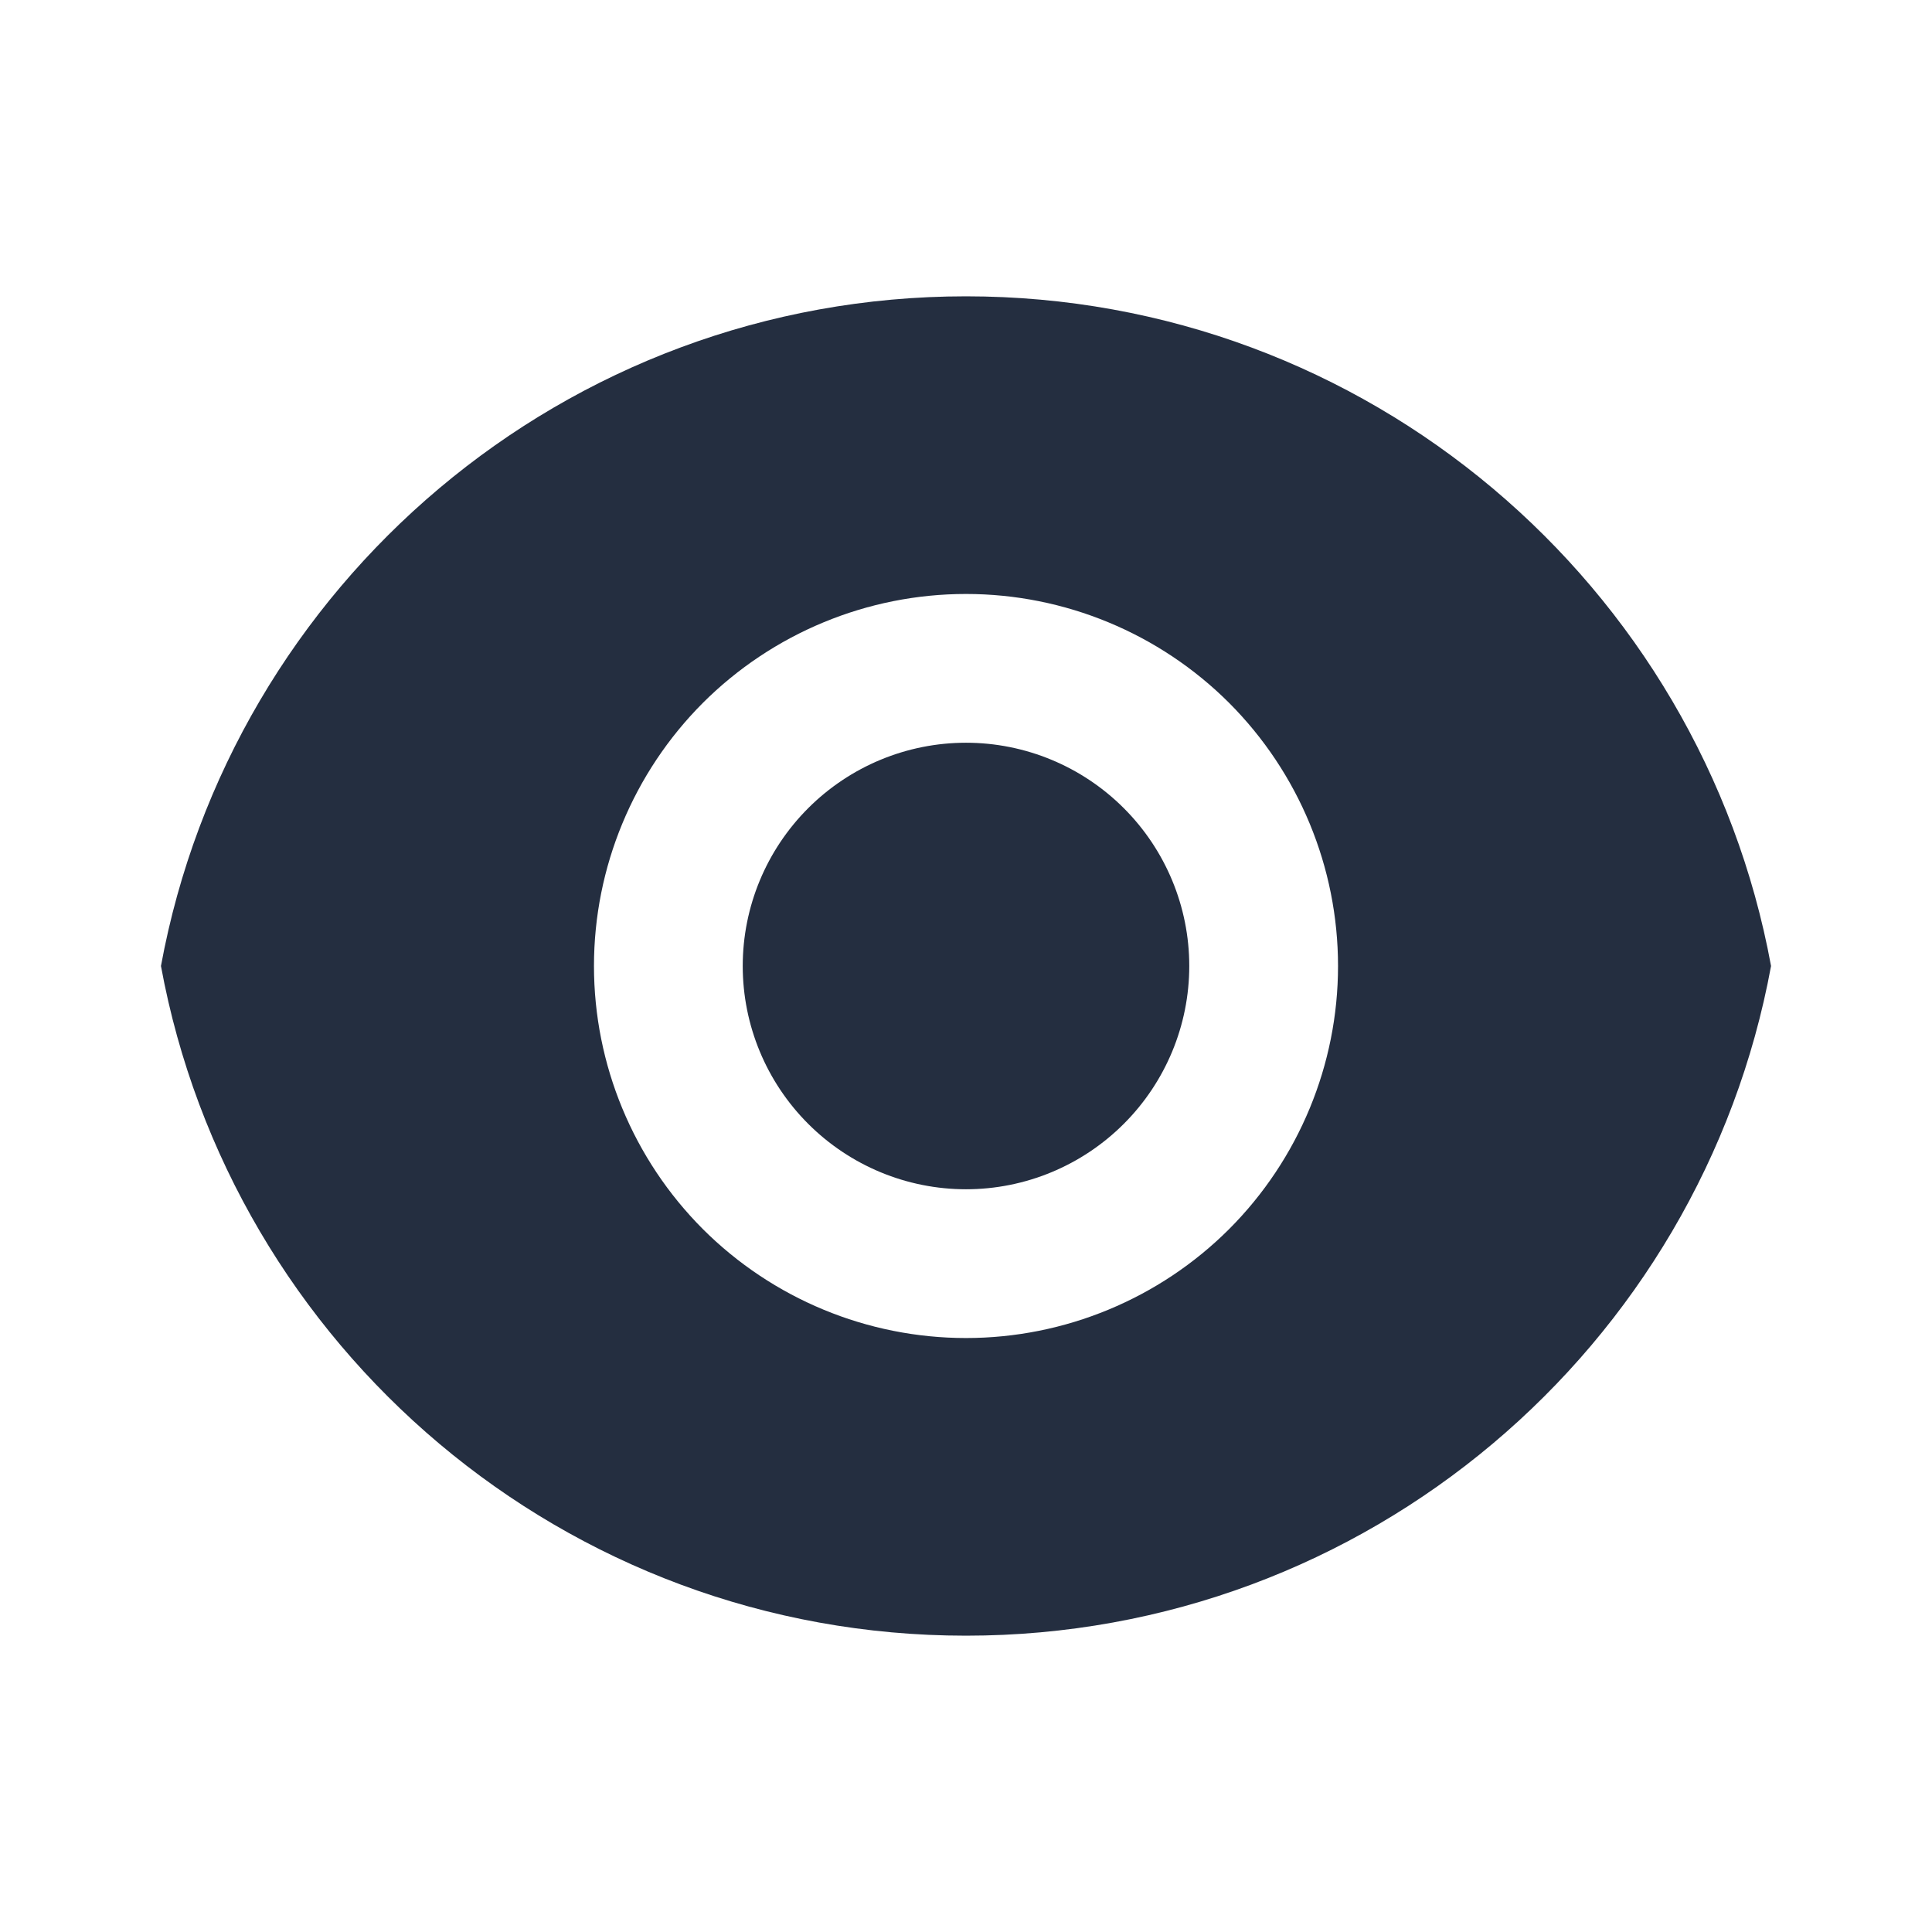 <svg width="16" height="16" viewBox="0 0 16 16" fill="none" xmlns="http://www.w3.org/2000/svg">
<path d="M1.333 8C1.913 4.845 4.677 2.454 8 2.454C11.322 2.454 14.087 4.845 14.667 8C14.087 11.155 11.322 13.546 8 13.546C4.677 13.546 1.913 11.155 1.333 8ZM8 11.081C8.817 11.081 9.601 10.756 10.179 10.179C10.756 9.601 11.081 8.817 11.081 8C11.081 7.183 10.756 6.399 10.179 5.821C9.601 5.244 8.817 4.919 8 4.919C7.183 4.919 6.399 5.244 5.821 5.821C5.244 6.399 4.919 7.183 4.919 8C4.919 8.817 5.244 9.601 5.821 10.179C6.399 10.756 7.183 11.081 8 11.081ZM8 9.849C7.51 9.849 7.04 9.654 6.693 9.307C6.346 8.96 6.151 8.49 6.151 8C6.151 7.51 6.346 7.04 6.693 6.693C7.04 6.346 7.51 6.151 8 6.151C8.49 6.151 8.96 6.346 9.307 6.693C9.654 7.04 9.849 7.51 9.849 8C9.849 8.49 9.654 8.96 9.307 9.307C8.96 9.654 8.49 9.849 8 9.849Z" fill="#242E40"/>
</svg>
